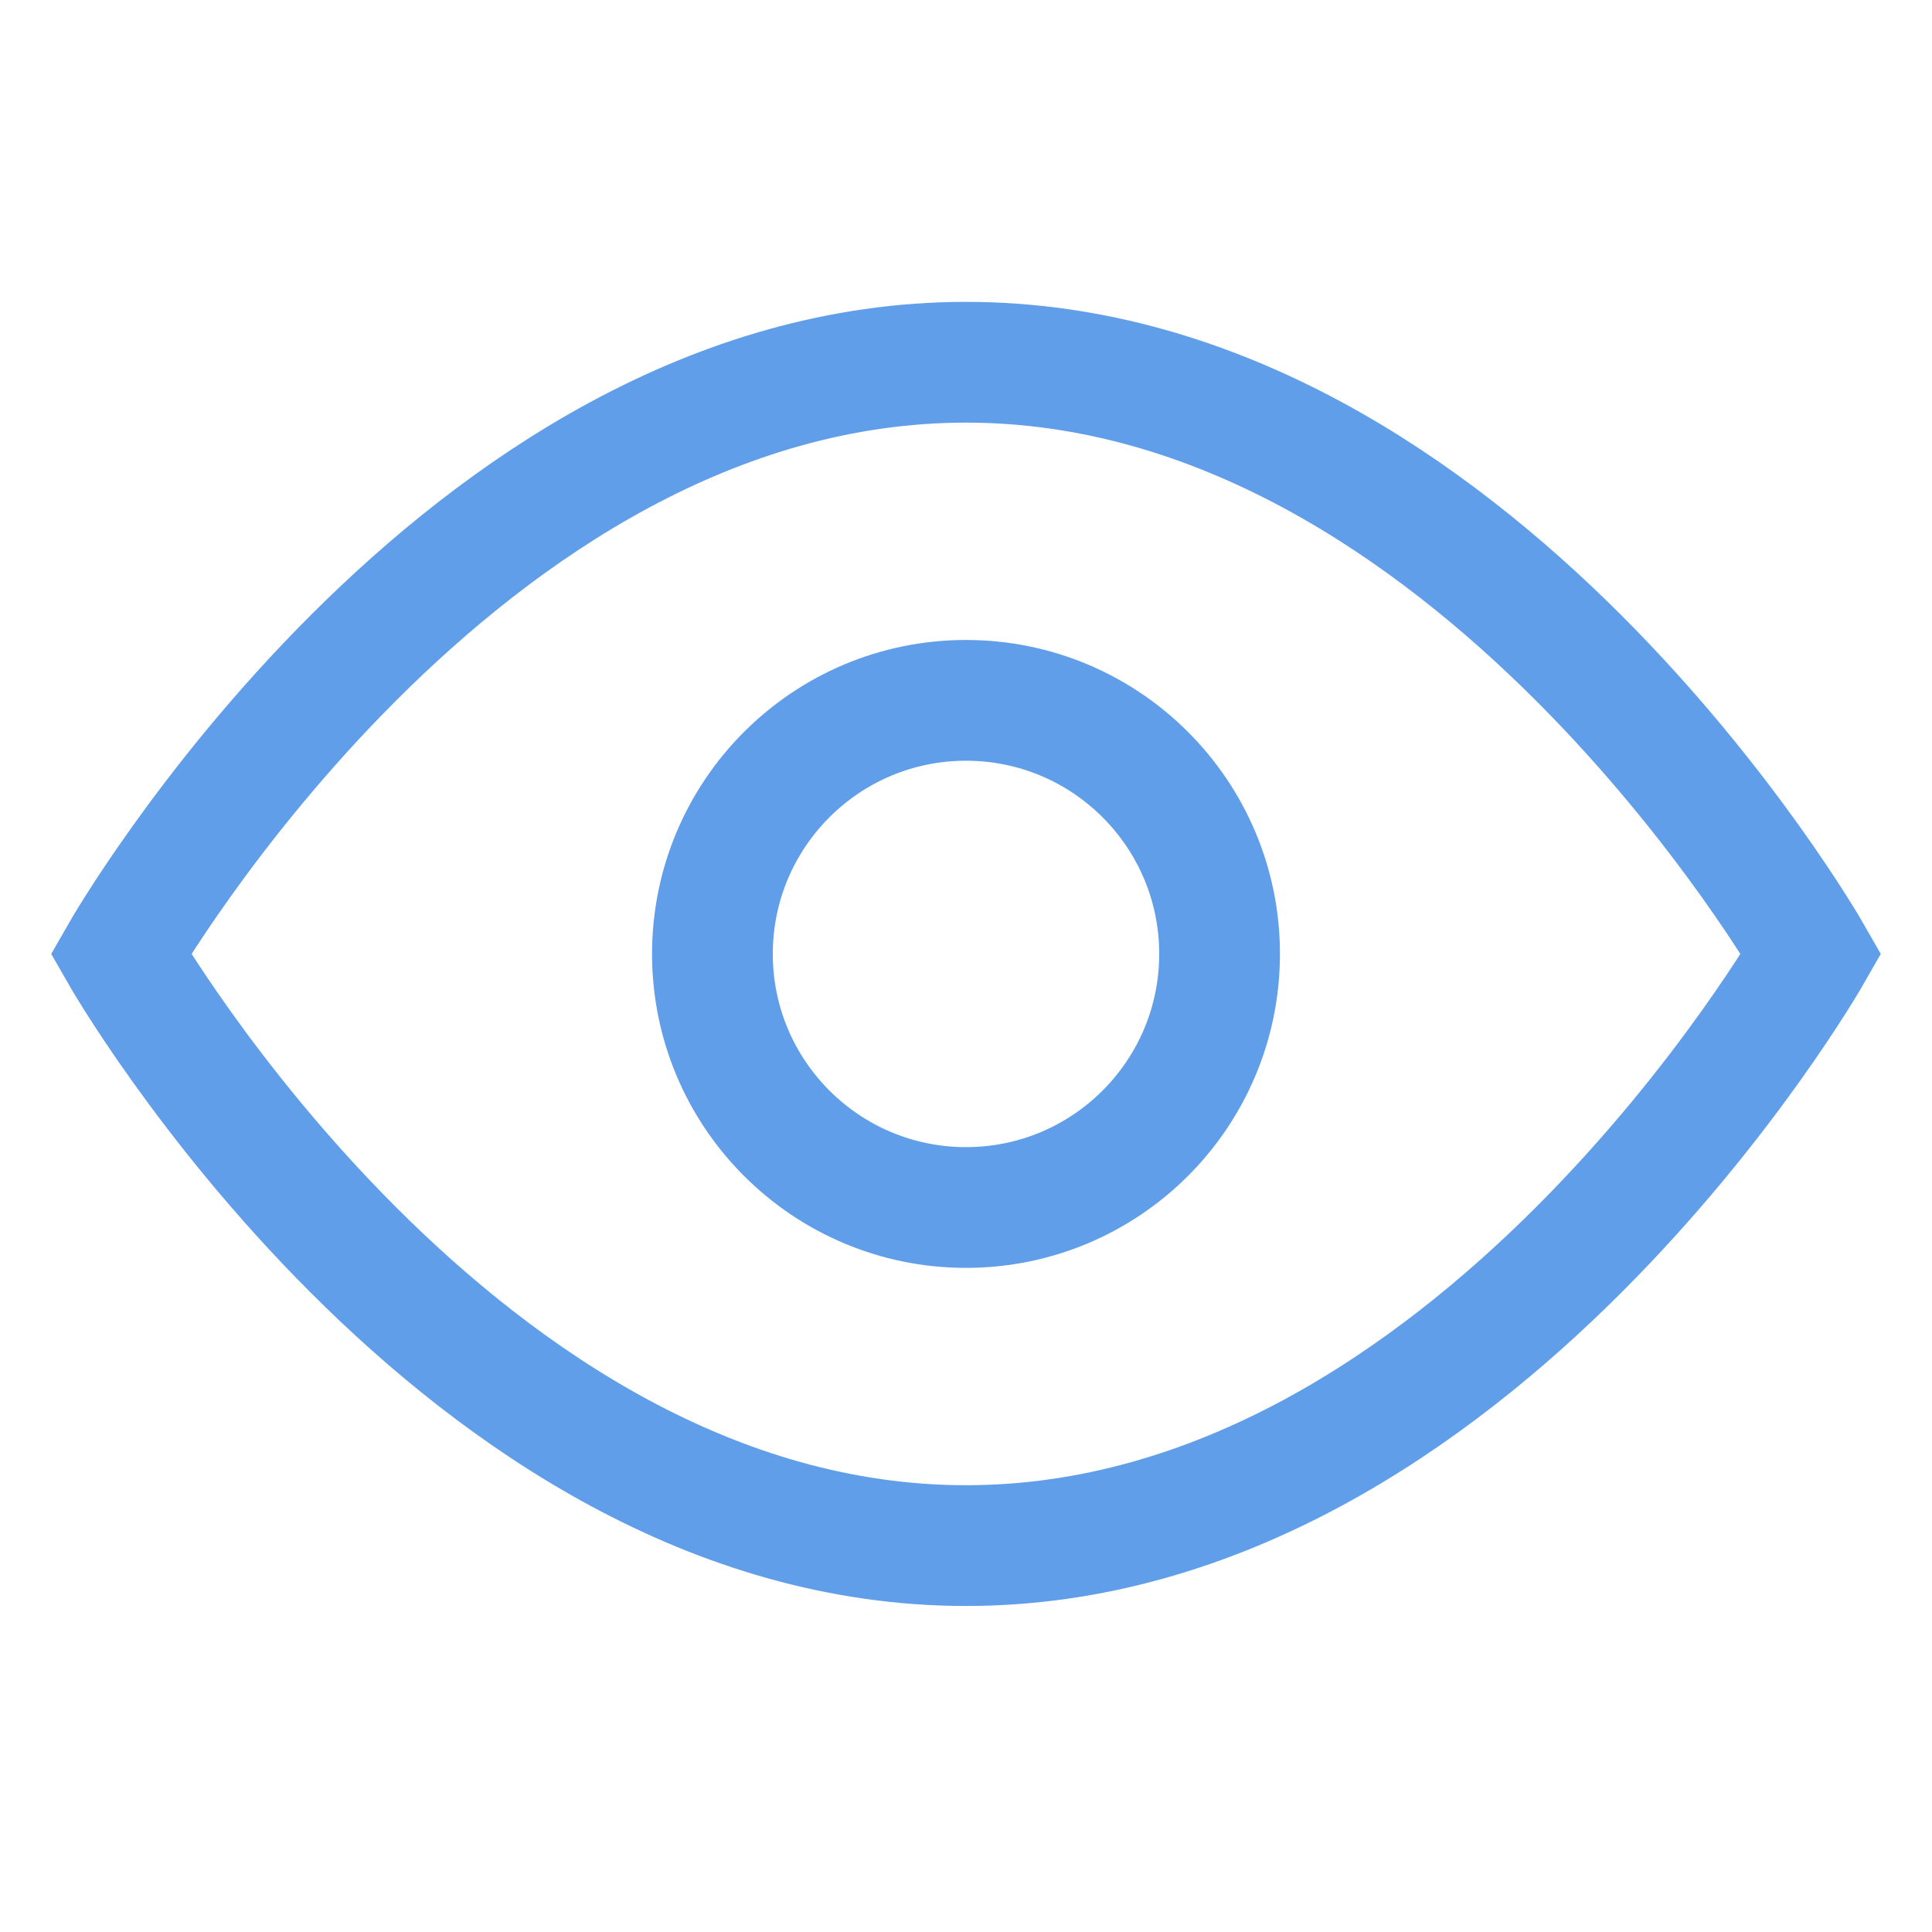 <?xml version="1.0" encoding="utf-8"?>
<!-- Generator: Adobe Illustrator 16.0.0, SVG Export Plug-In . SVG Version: 6.00 Build 0)  -->
<!DOCTYPE svg PUBLIC "-//W3C//DTD SVG 1.1//EN" "http://www.w3.org/Graphics/SVG/1.1/DTD/svg11.dtd">
<svg version="1.1" id="图层_1" xmlns="http://www.w3.org/2000/svg" xmlns:xlink="http://www.w3.org/1999/xlink" x="0px" y="0px"
	 width="16px" height="16px" viewBox="0 0 16 16" enable-background="new 0 0 16 16" xml:space="preserve">
<g transform="translate(1 3)">
	<path fill="none" stroke="#609EE9" d="M0,4.9C0,4.9,2.8,0,7,0s7,4.9,7,4.9s-2.8,4.9-7,4.9S0,4.9,0,4.9L0,4.9z"/>
	<circle fill="none" stroke="#609EE9" cx="7" cy="4.9" r="2.1"/>
</g>
</svg>

